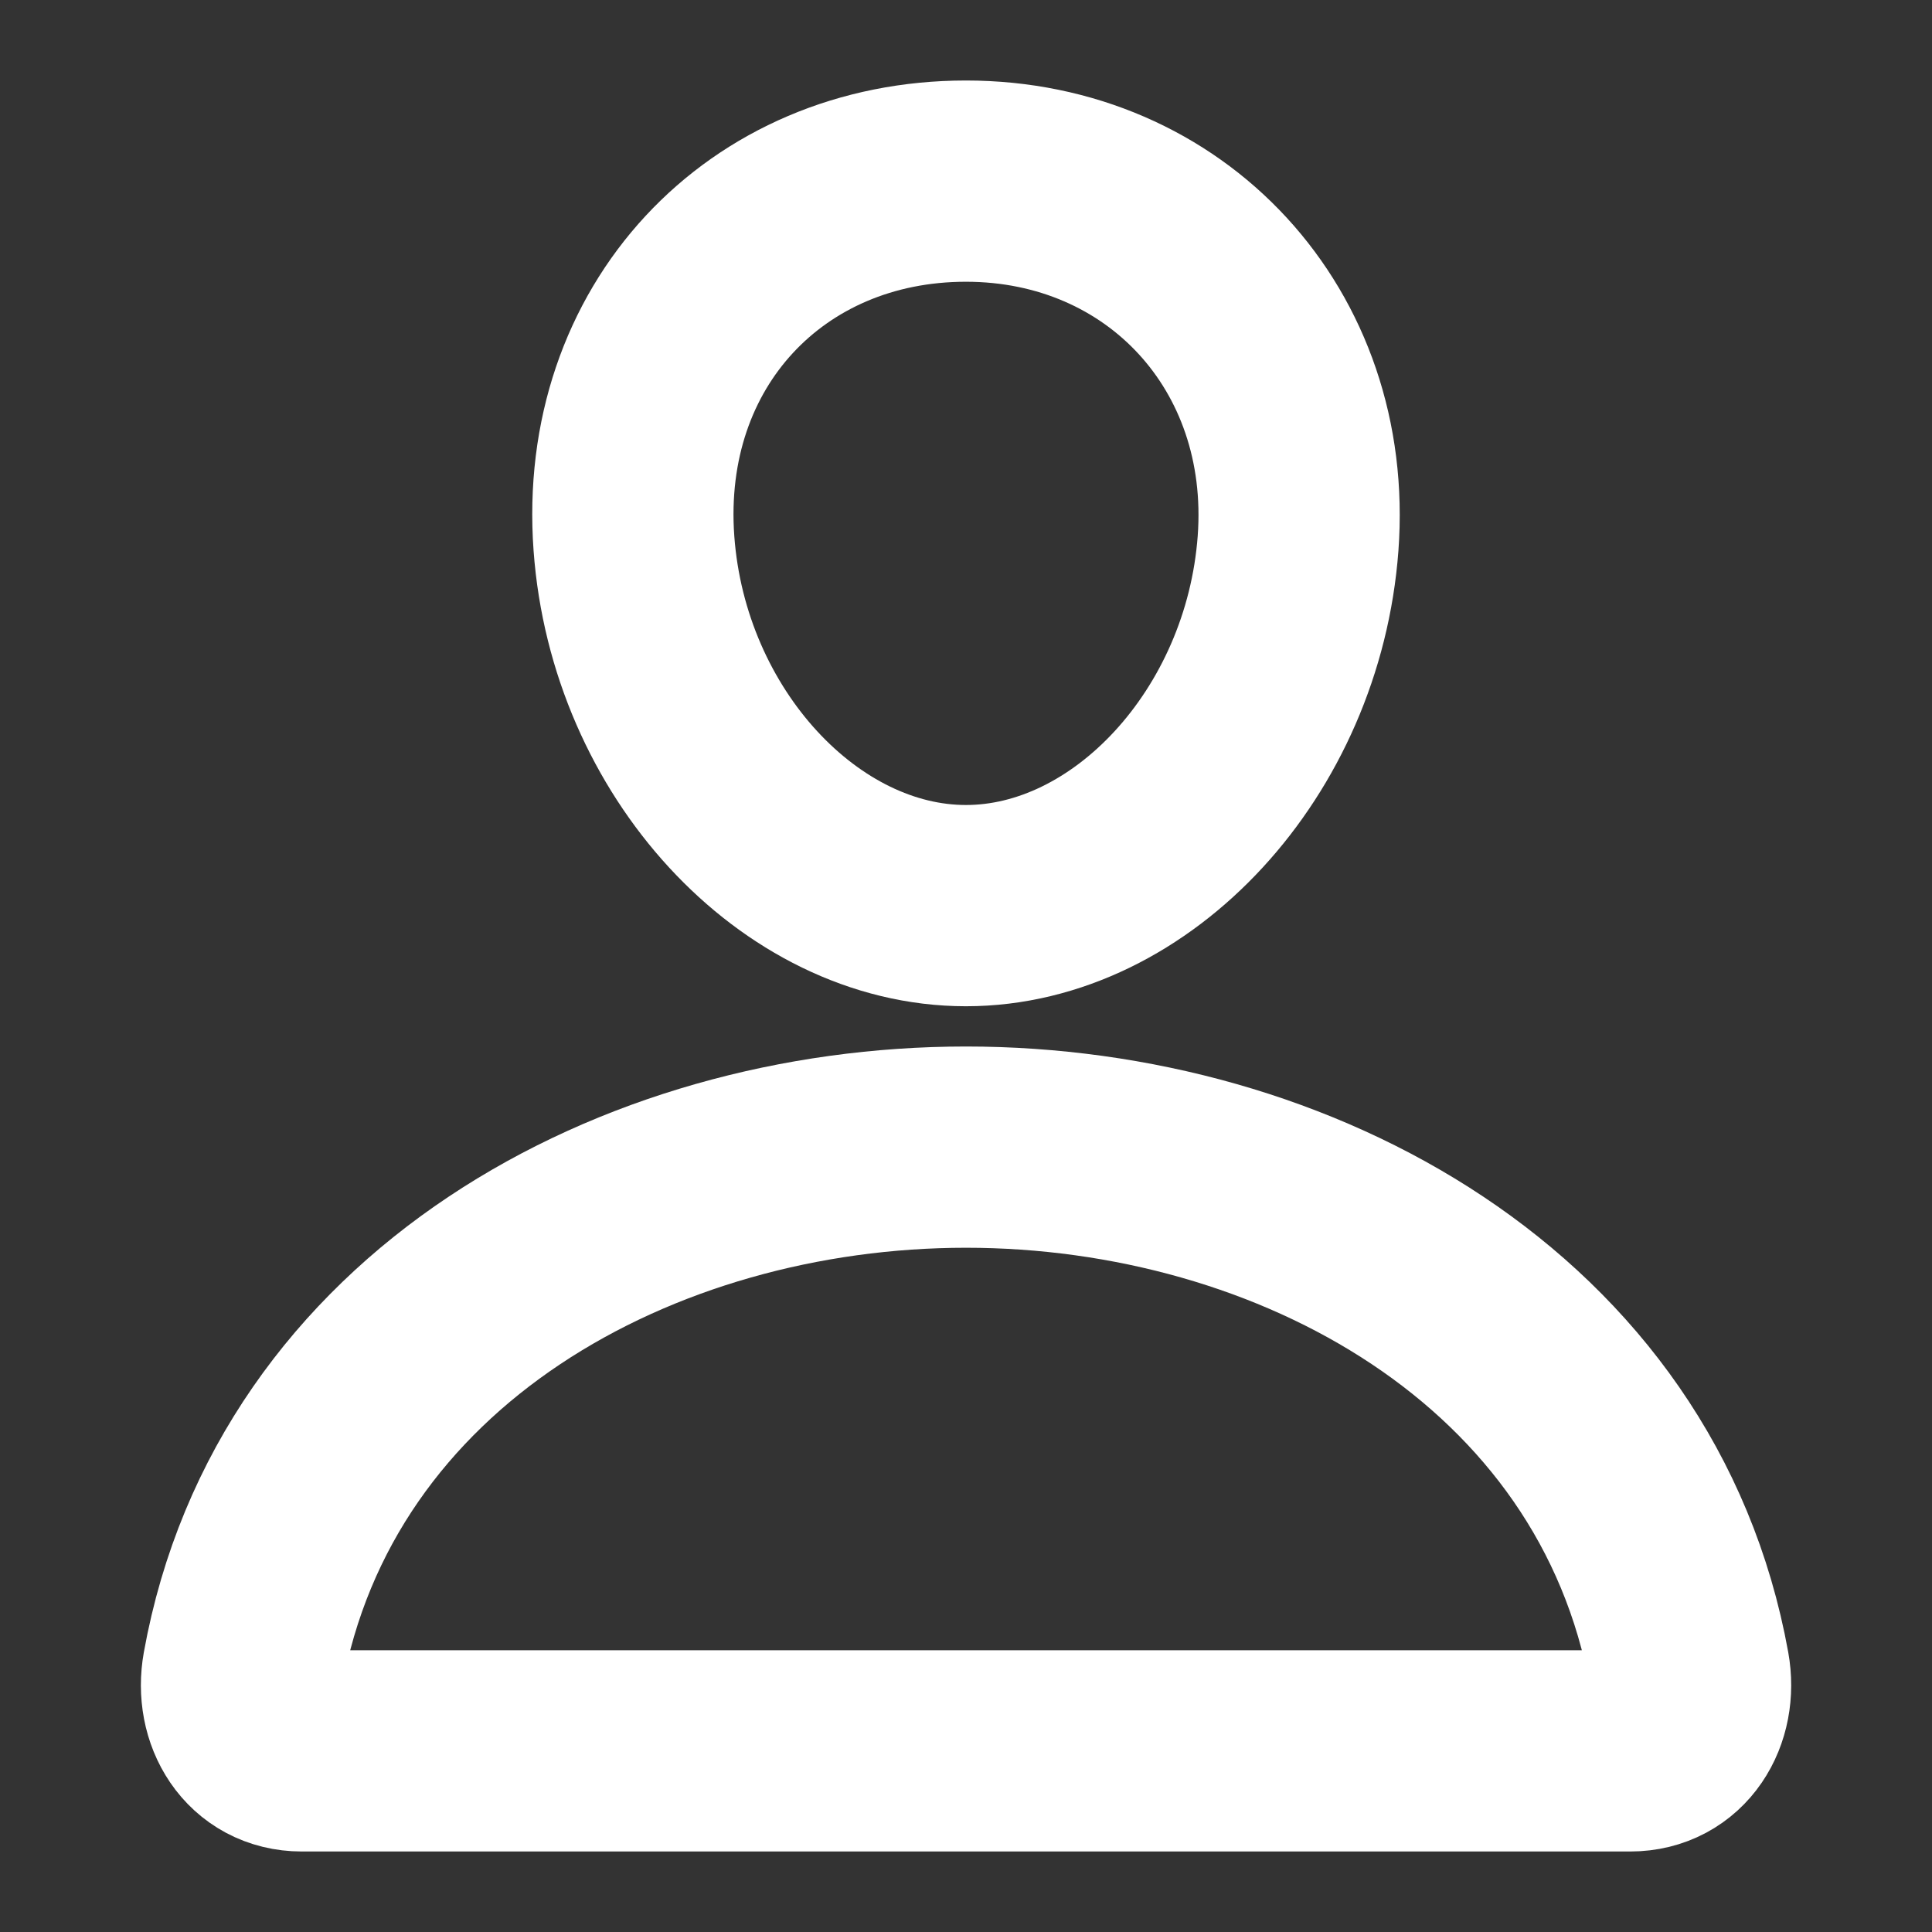 <svg width="24" height="24" viewBox="0 0 24 24" fill="none" xmlns="http://www.w3.org/2000/svg">
<rect x="0" y="0" width="24" height="24" fill="#333333" stroke="none"/>
<g id="User">
<path id="Vector" d="M16.125 6.75C15.941 9.228 14.062 11.25 11.999 11.25C9.937 11.25 8.055 9.229 7.875 6.75C7.687 4.172 9.515 2.25 11.999 2.25C14.484 2.25 16.312 4.219 16.125 6.75Z" stroke="white" stroke-width="2.5" stroke-linecap="round" stroke-linejoin="round"/>
<path id="Vector_2" d="M12 14.25C7.922 14.25 3.783 16.5 3.017 20.747C2.925 21.259 3.214 21.75 3.75 21.75H20.25C20.786 21.75 21.076 21.259 20.984 20.747C20.217 16.5 16.078 14.25 12 14.25Z" stroke="white" stroke-width="2.5" stroke-miterlimit="10"/>
</g>
</svg>
